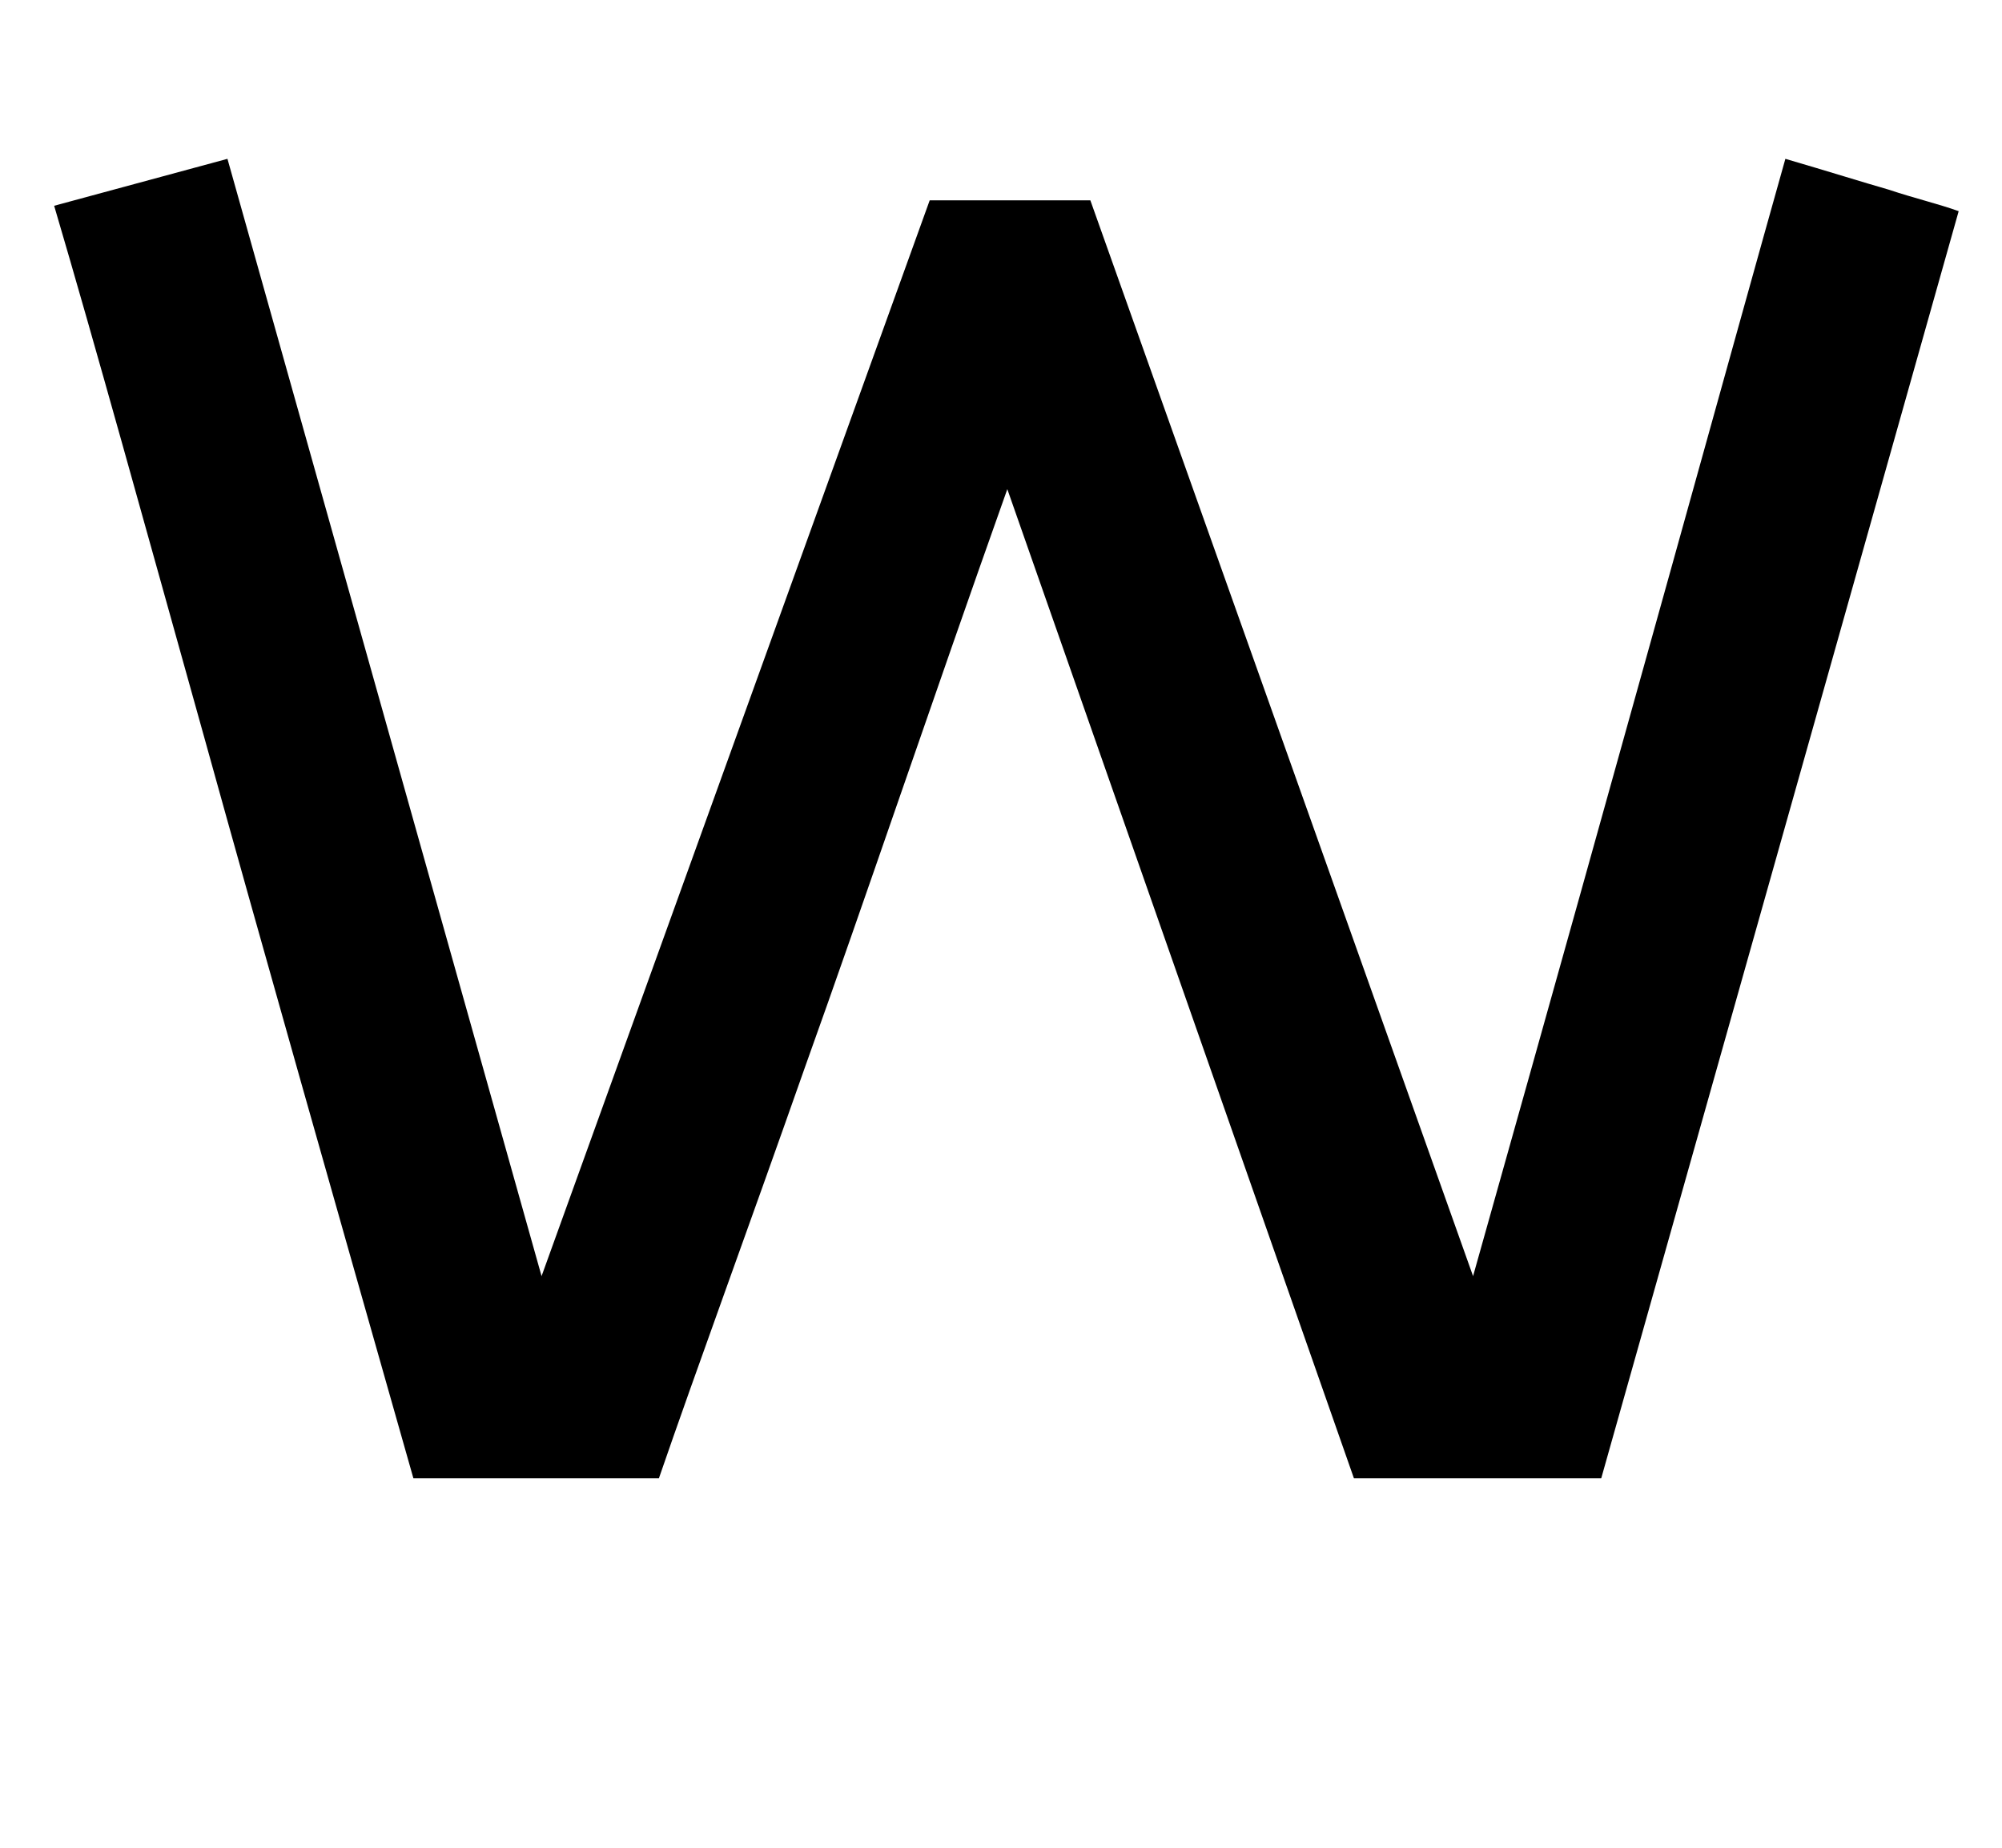 <?xml version="1.0" standalone="no"?>
<!DOCTYPE svg PUBLIC "-//W3C//DTD SVG 1.1//EN" "http://www.w3.org/Graphics/SVG/1.1/DTD/svg11.dtd" >
<svg xmlns="http://www.w3.org/2000/svg" xmlns:xlink="http://www.w3.org/1999/xlink" version="1.1" viewBox="-10 0 1109 1024">
  <g transform="matrix(1 0 0 -1 0 819)">
   <path fill="currentColor"
d="M979 731c24 -7 43 -13 57 -17c15 -5 28 -8 39 -12l-198 -702h-137v1v-1l-192 548c-43 -121 -79 -228 -112 -320c-32 -91 -60 -167 -81 -228v1v-1h-136c-44 155 -83 292 -116 411c-33 118 -60 216 -83 294l96 26l174 -619l215 596h89l212 -596c87 309 144 516 173 619z
" />
  </g>

</svg>
